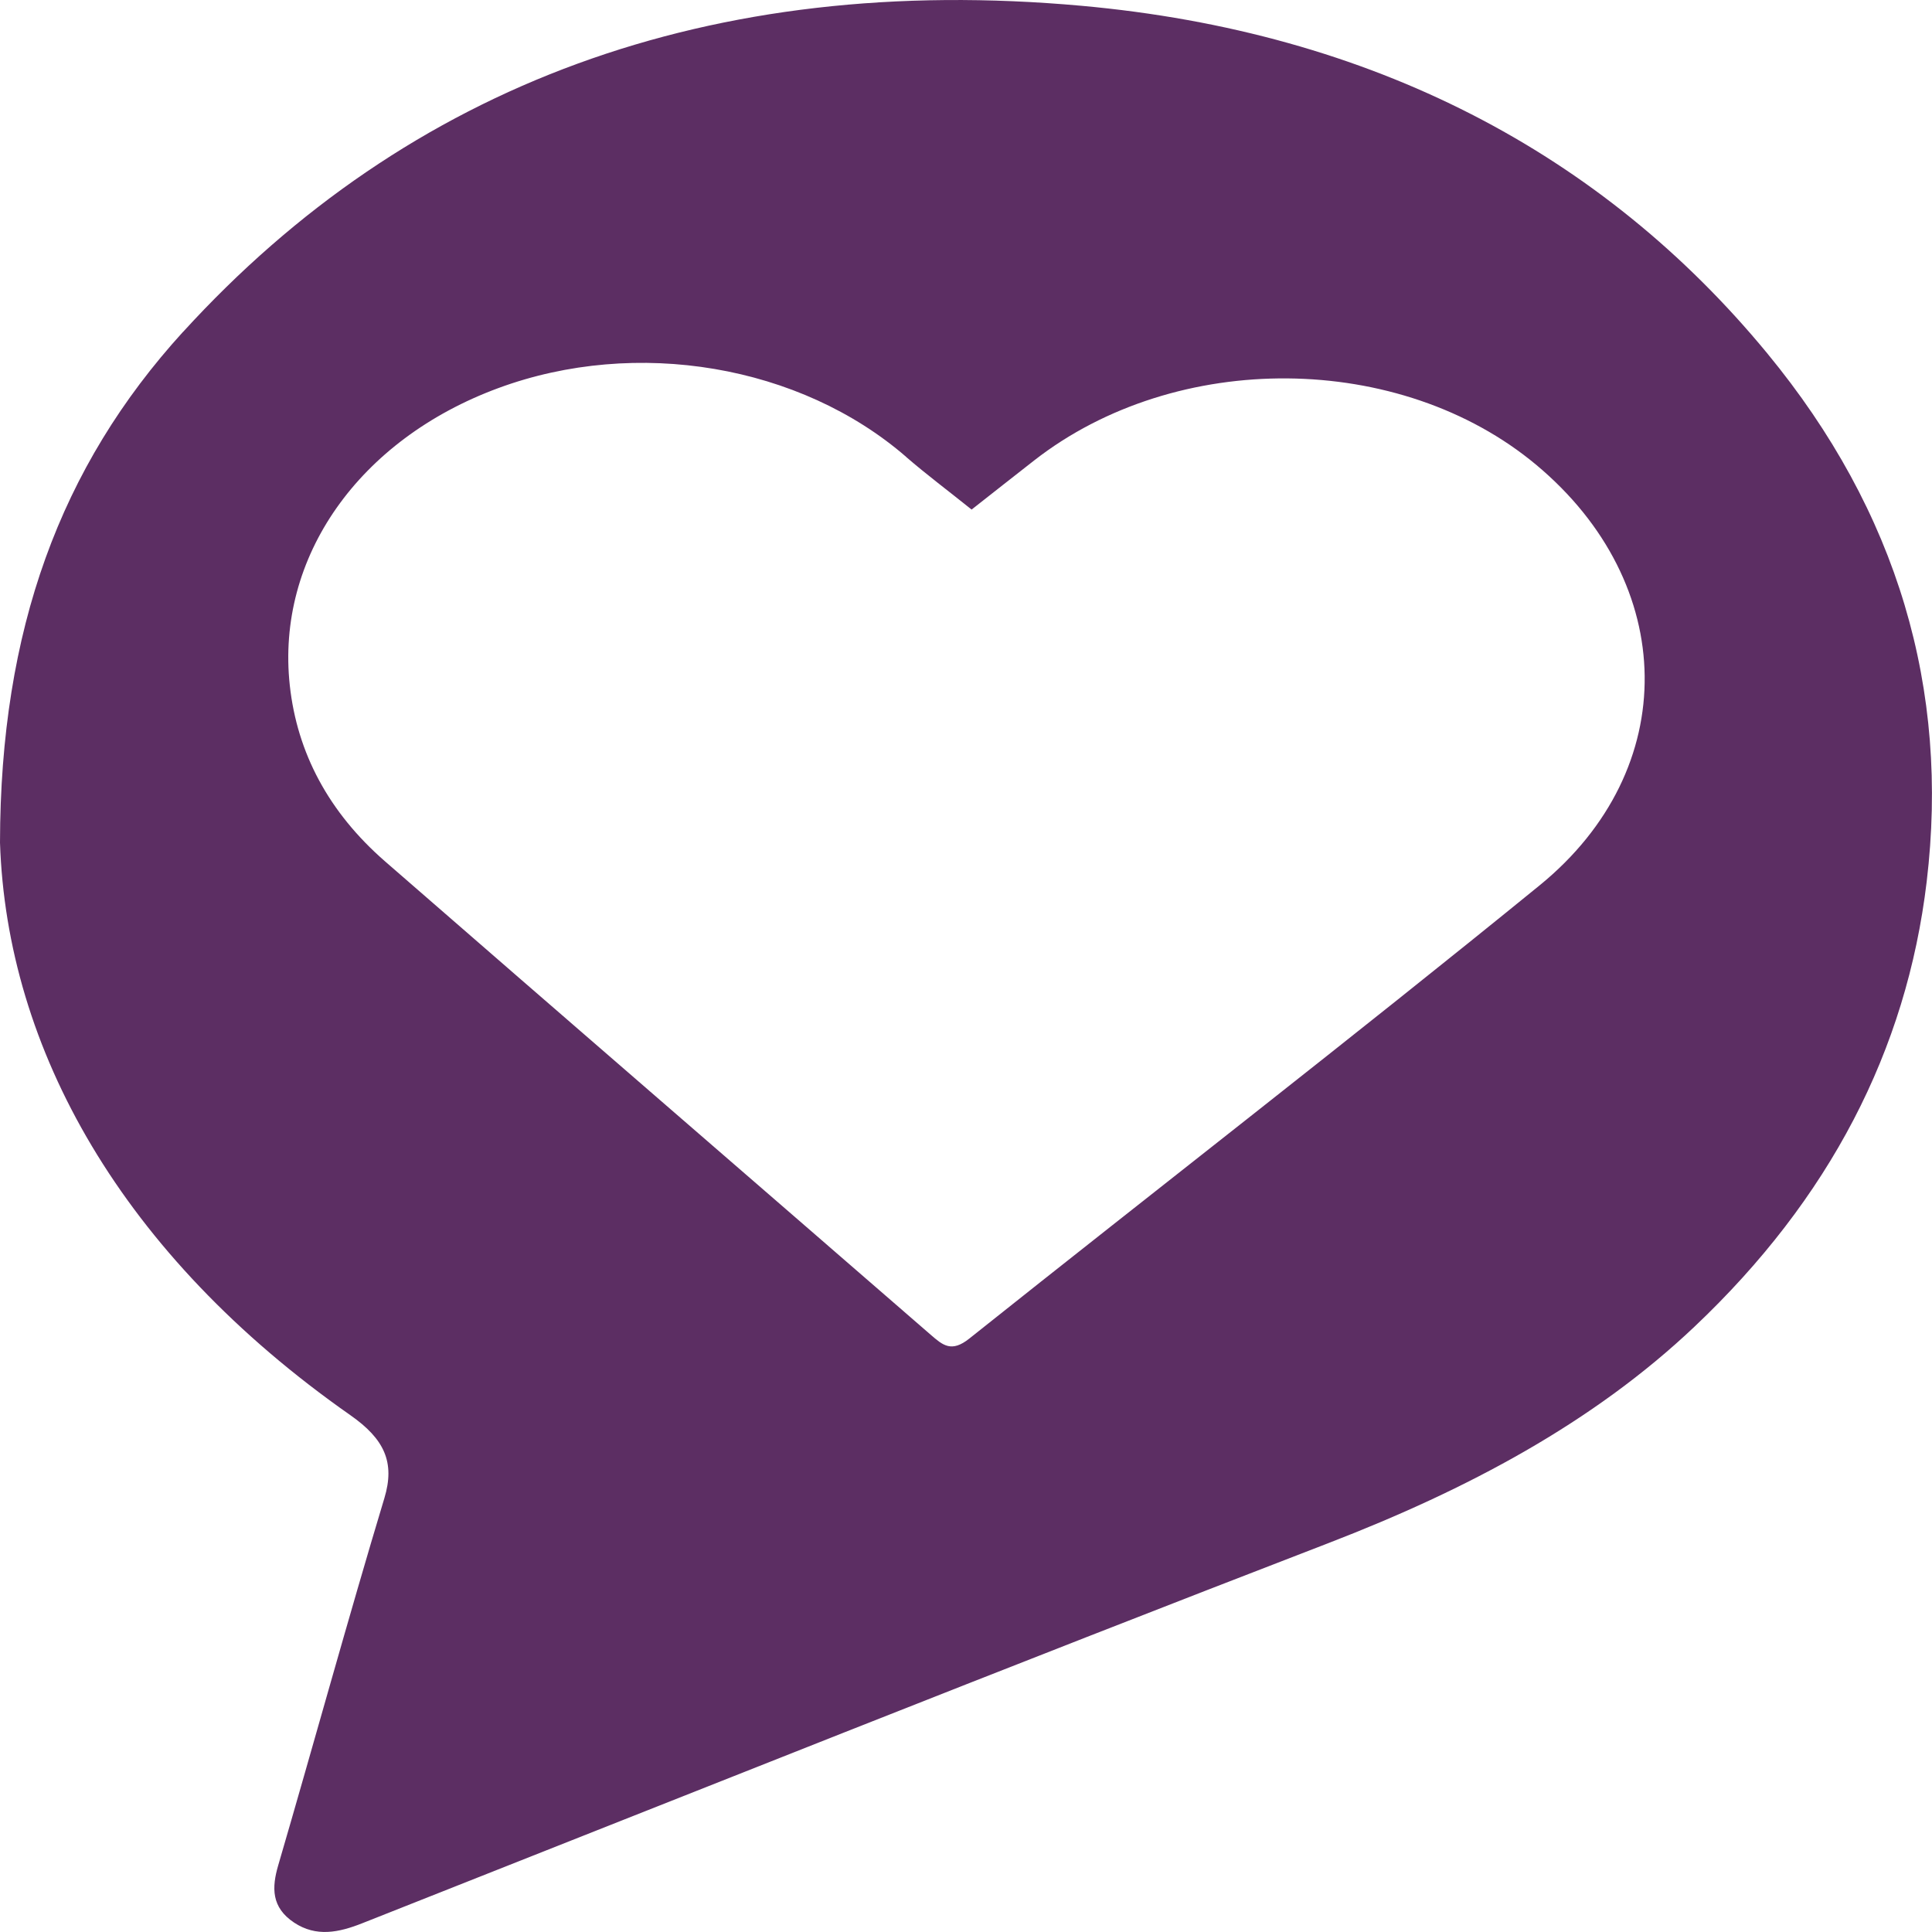 <?xml version="1.0" encoding="UTF-8"?>
<svg id="Layer_1" data-name="Layer 1" xmlns="http://www.w3.org/2000/svg" viewBox="0 0 200 200">
  <defs>
    <style>
      .cls-1 {
        fill: #5c2e63;
      }
    </style>
  </defs>
  <path class="cls-1" d="M18.95,34.36C42.27,8.79,73.53-2.87,111.96,.6c30.09,2.72,53.9,15.25,70.97,35.96,13.56,16.45,18.89,34.83,16.52,54.71-2.09,17.5-10.08,32.86-24.05,46.08-10.49,9.93-23.47,16.83-37.85,22.38-33.47,12.9-66.72,26.19-100.04,39.36-2.44,.97-4.78,1.45-7.06-.06-2.38-1.58-2.32-3.64-1.65-5.93,3.7-12.66,7.18-25.37,10.99-38.01,1.12-3.71,.01-6.12-3.52-8.59C12.55,129.89,.7,108.54,0,87.23c.03-22,6.22-38.91,18.95-52.88Zm74.86,12.94c-10.96-9.51-27.92-12.4-42.21-7.13-14.44,5.32-23.05,17.51-21.6,30.79,.76,6.97,4.02,13.12,9.85,18.2,18.79,16.36,37.66,32.66,56.48,49,1.28,1.11,2.16,1.88,4.01,.41,19.65-15.66,39.59-31.08,59.03-46.91,14.79-12.05,14.35-31.28-.34-43.54-14.08-11.75-37.24-11.96-51.98-.45-2.13,1.66-4.24,3.33-6.47,5.08-2.44-1.96-4.69-3.64-6.78-5.45Z"/>
</svg>